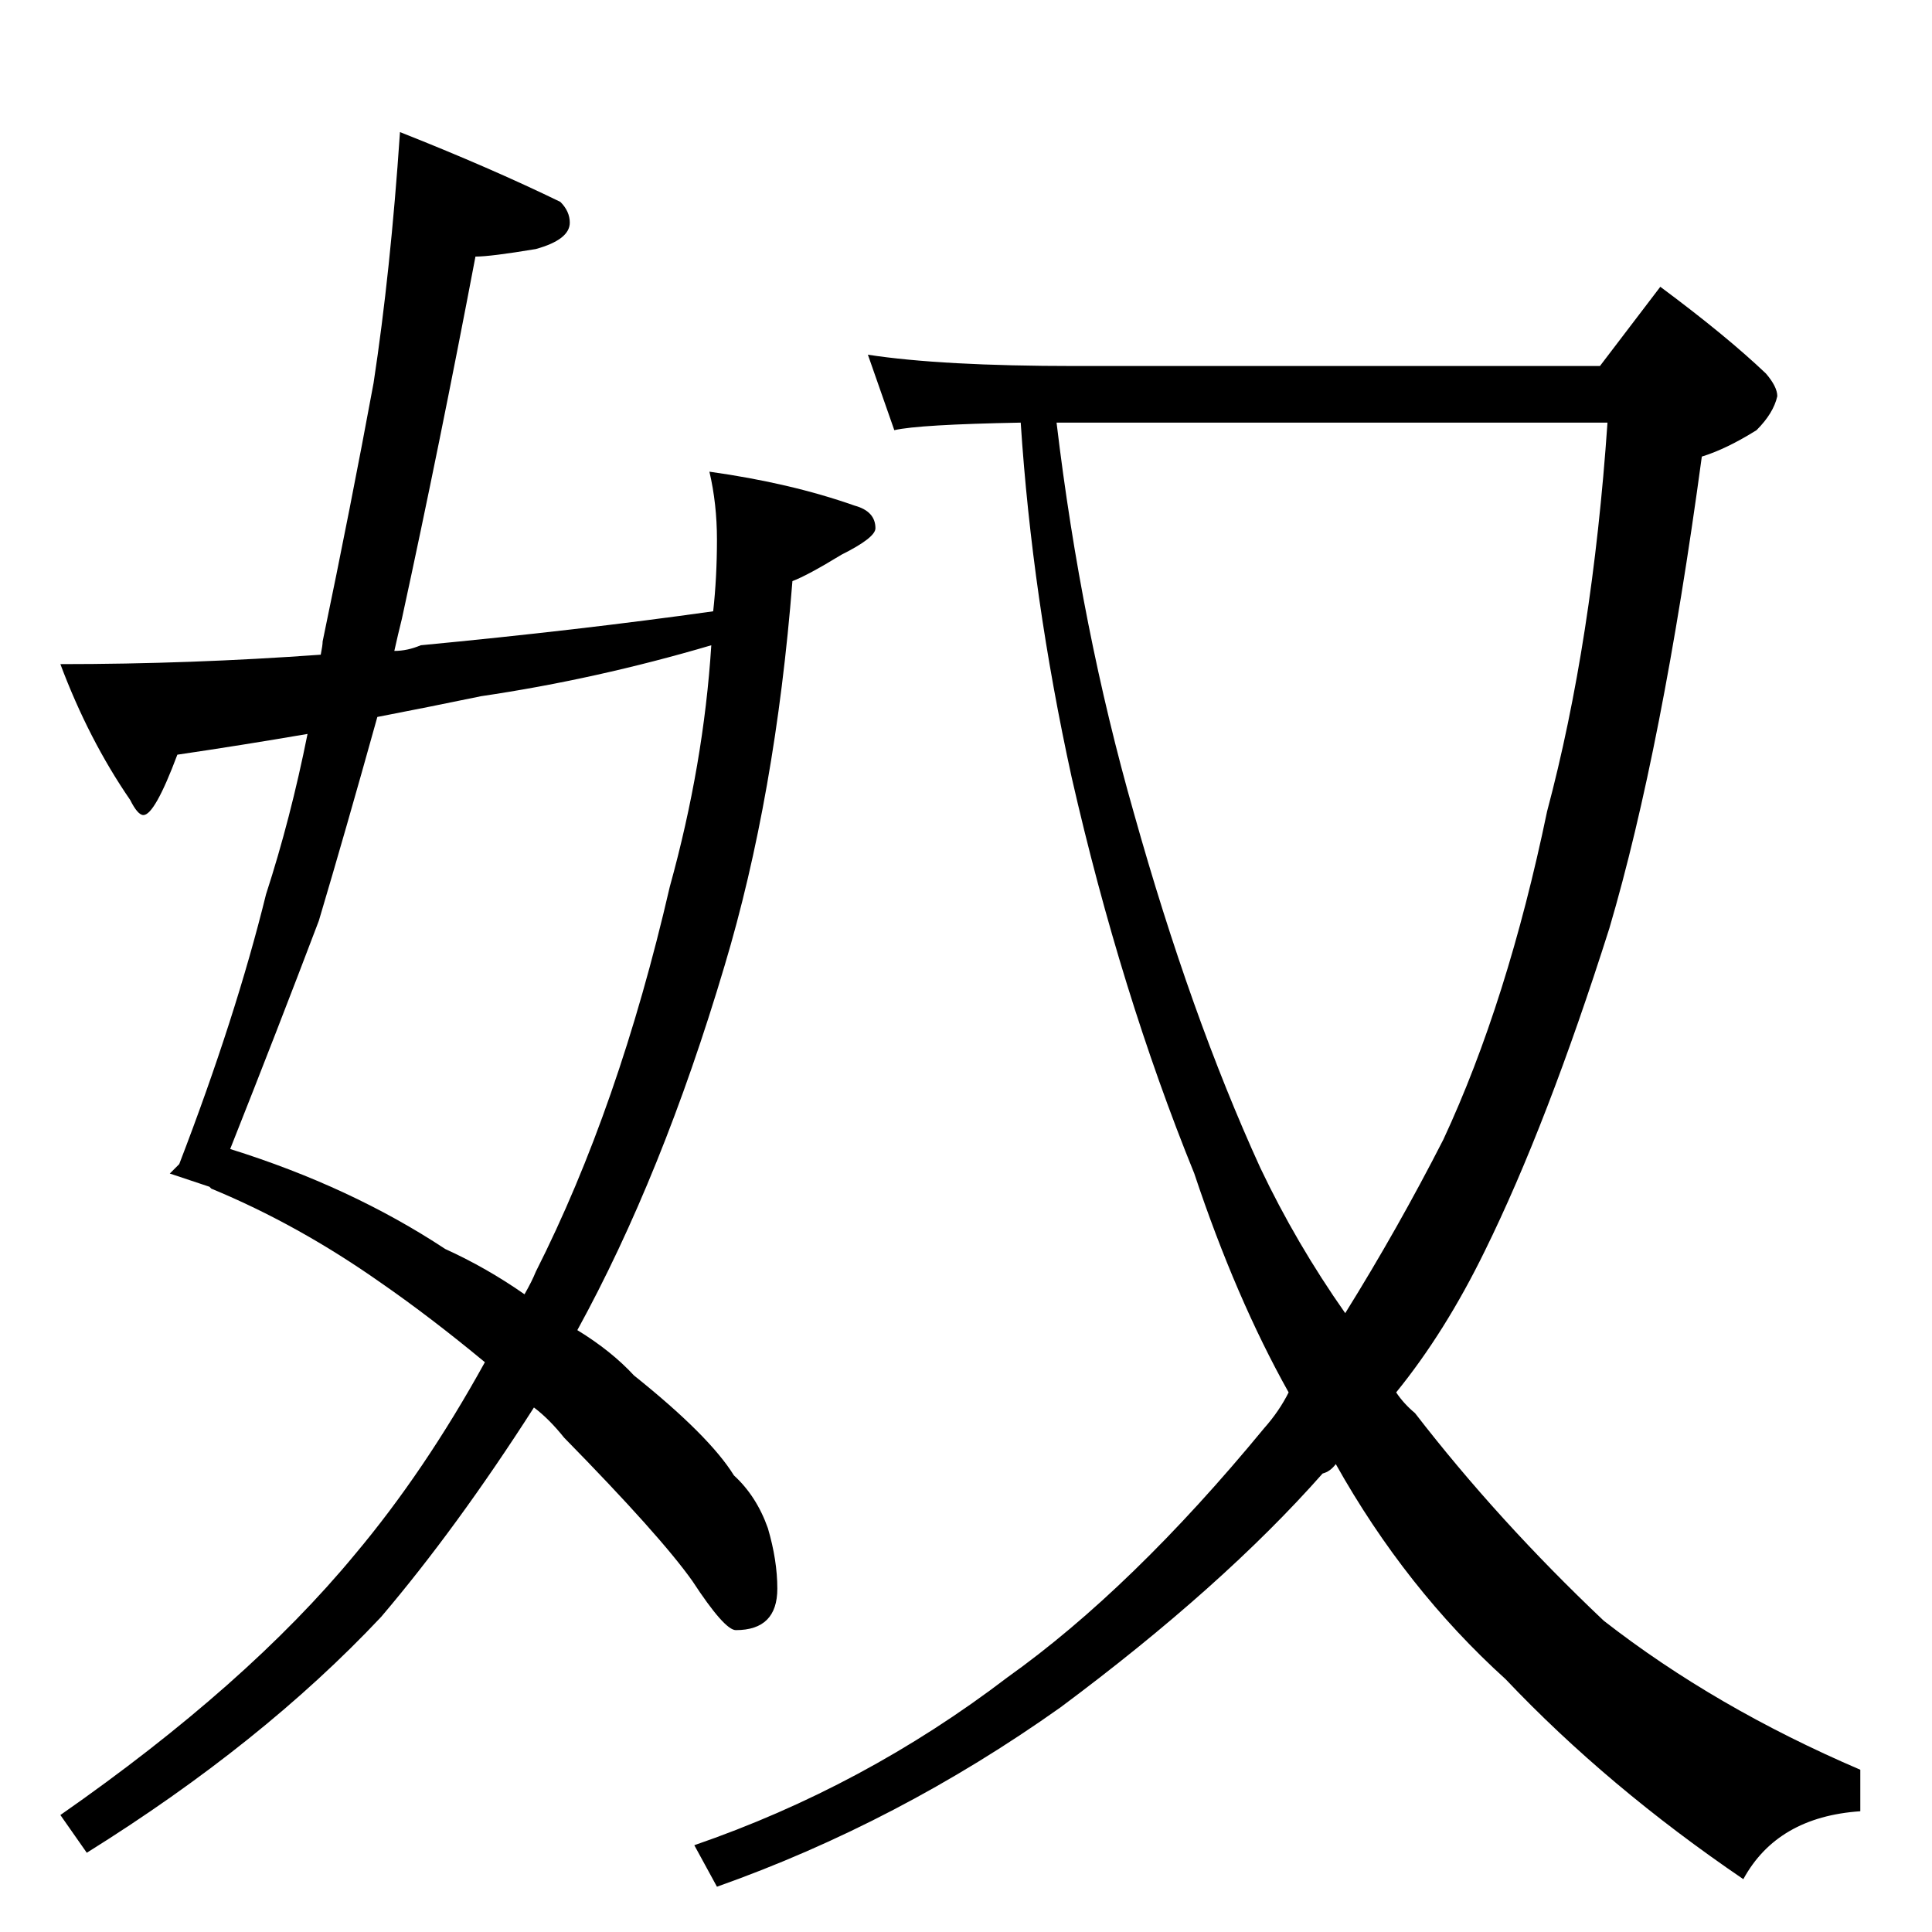 <?xml version="1.0" standalone="no"?>
<!DOCTYPE svg PUBLIC "-//W3C//DTD SVG 1.1//EN" "http://www.w3.org/Graphics/SVG/1.1/DTD/svg11.dtd" >
<svg xmlns="http://www.w3.org/2000/svg" xmlns:xlink="http://www.w3.org/1999/xlink" version="1.1" viewBox="0 -204 1024 1024">
  <g transform="matrix(1 0 0 -1 0 820)">
   <path fill="currentColor"
d="M212 954q48 -19 85 -37q5 -5 5 -11q0 -9 -18 -14q-24 -4 -32 -4q-19 -100 -39 -192q-2 -8 -4 -17q7 0 14 3q84 8 155 18q2 18 2 38q0 19 -4 36q43 -6 77 -18q11 -3 11 -12q0 -5 -18 -14q-18 -11 -26 -14q-9 -114 -36 -204q-33 -111 -78 -193q18 -11 30 -24q40 -32 53 -53
q12 -11 18 -28q5 -17 5 -32q0 -22 -22 -22q-6 0 -23 26q-17 24 -68 76q-8 10 -16 16q-41 -64 -81 -111q-63 -67 -156 -125l-14 20q99 69 156 138q37 44 69 102q-29 24 -55 42q-44 31 -90 50l-1 1l-21 7l5 5q30 78 46 143q13 40 22 85q-35 -6 -69 -11q-12 -32 -18 -32
q-3 0 -7 8q-22 32 -37 72q69 0 138 5q1 5 1 7q15 72 27 137q9 59 14 133zM278 338q4 7 6 12q44 87 71 204q18 65 22 128q-61 -18 -122 -27q-29 -6 -55 -11q-17 -61 -31 -108q-22 -58 -47 -121q64 -20 114 -53q22 -10 42 -24zM460 836q39 -6 110 -6h278l32 42q35 -26 56 -46
q6 -7 6 -12q-2 -9 -11 -18q-16 -10 -29 -14q-21 -155 -49 -250q-33 -104 -66 -171q-21 -43 -47 -75q4 -6 10 -11q44 -57 100 -110q59 -46 136 -79v-22q-44 -3 -62 -36q-72 49 -126 106q-53 48 -90 114q-3 -4 -7 -5q-53 -60 -139 -124q-86 -61 -182 -95l-12 22q90 31 166 89
q66 47 136 132q8 9 13 19q-28 50 -50 116q-39 96 -65 210q-21 96 -27 188q-54 -1 -67 -4zM560 800q13 -109 41 -207q30 -107 67 -188q19 -40 45 -77q28 45 52 92q34 73 55 174q24 90 32 206h-282h-10z" />
  </g>

</svg>
